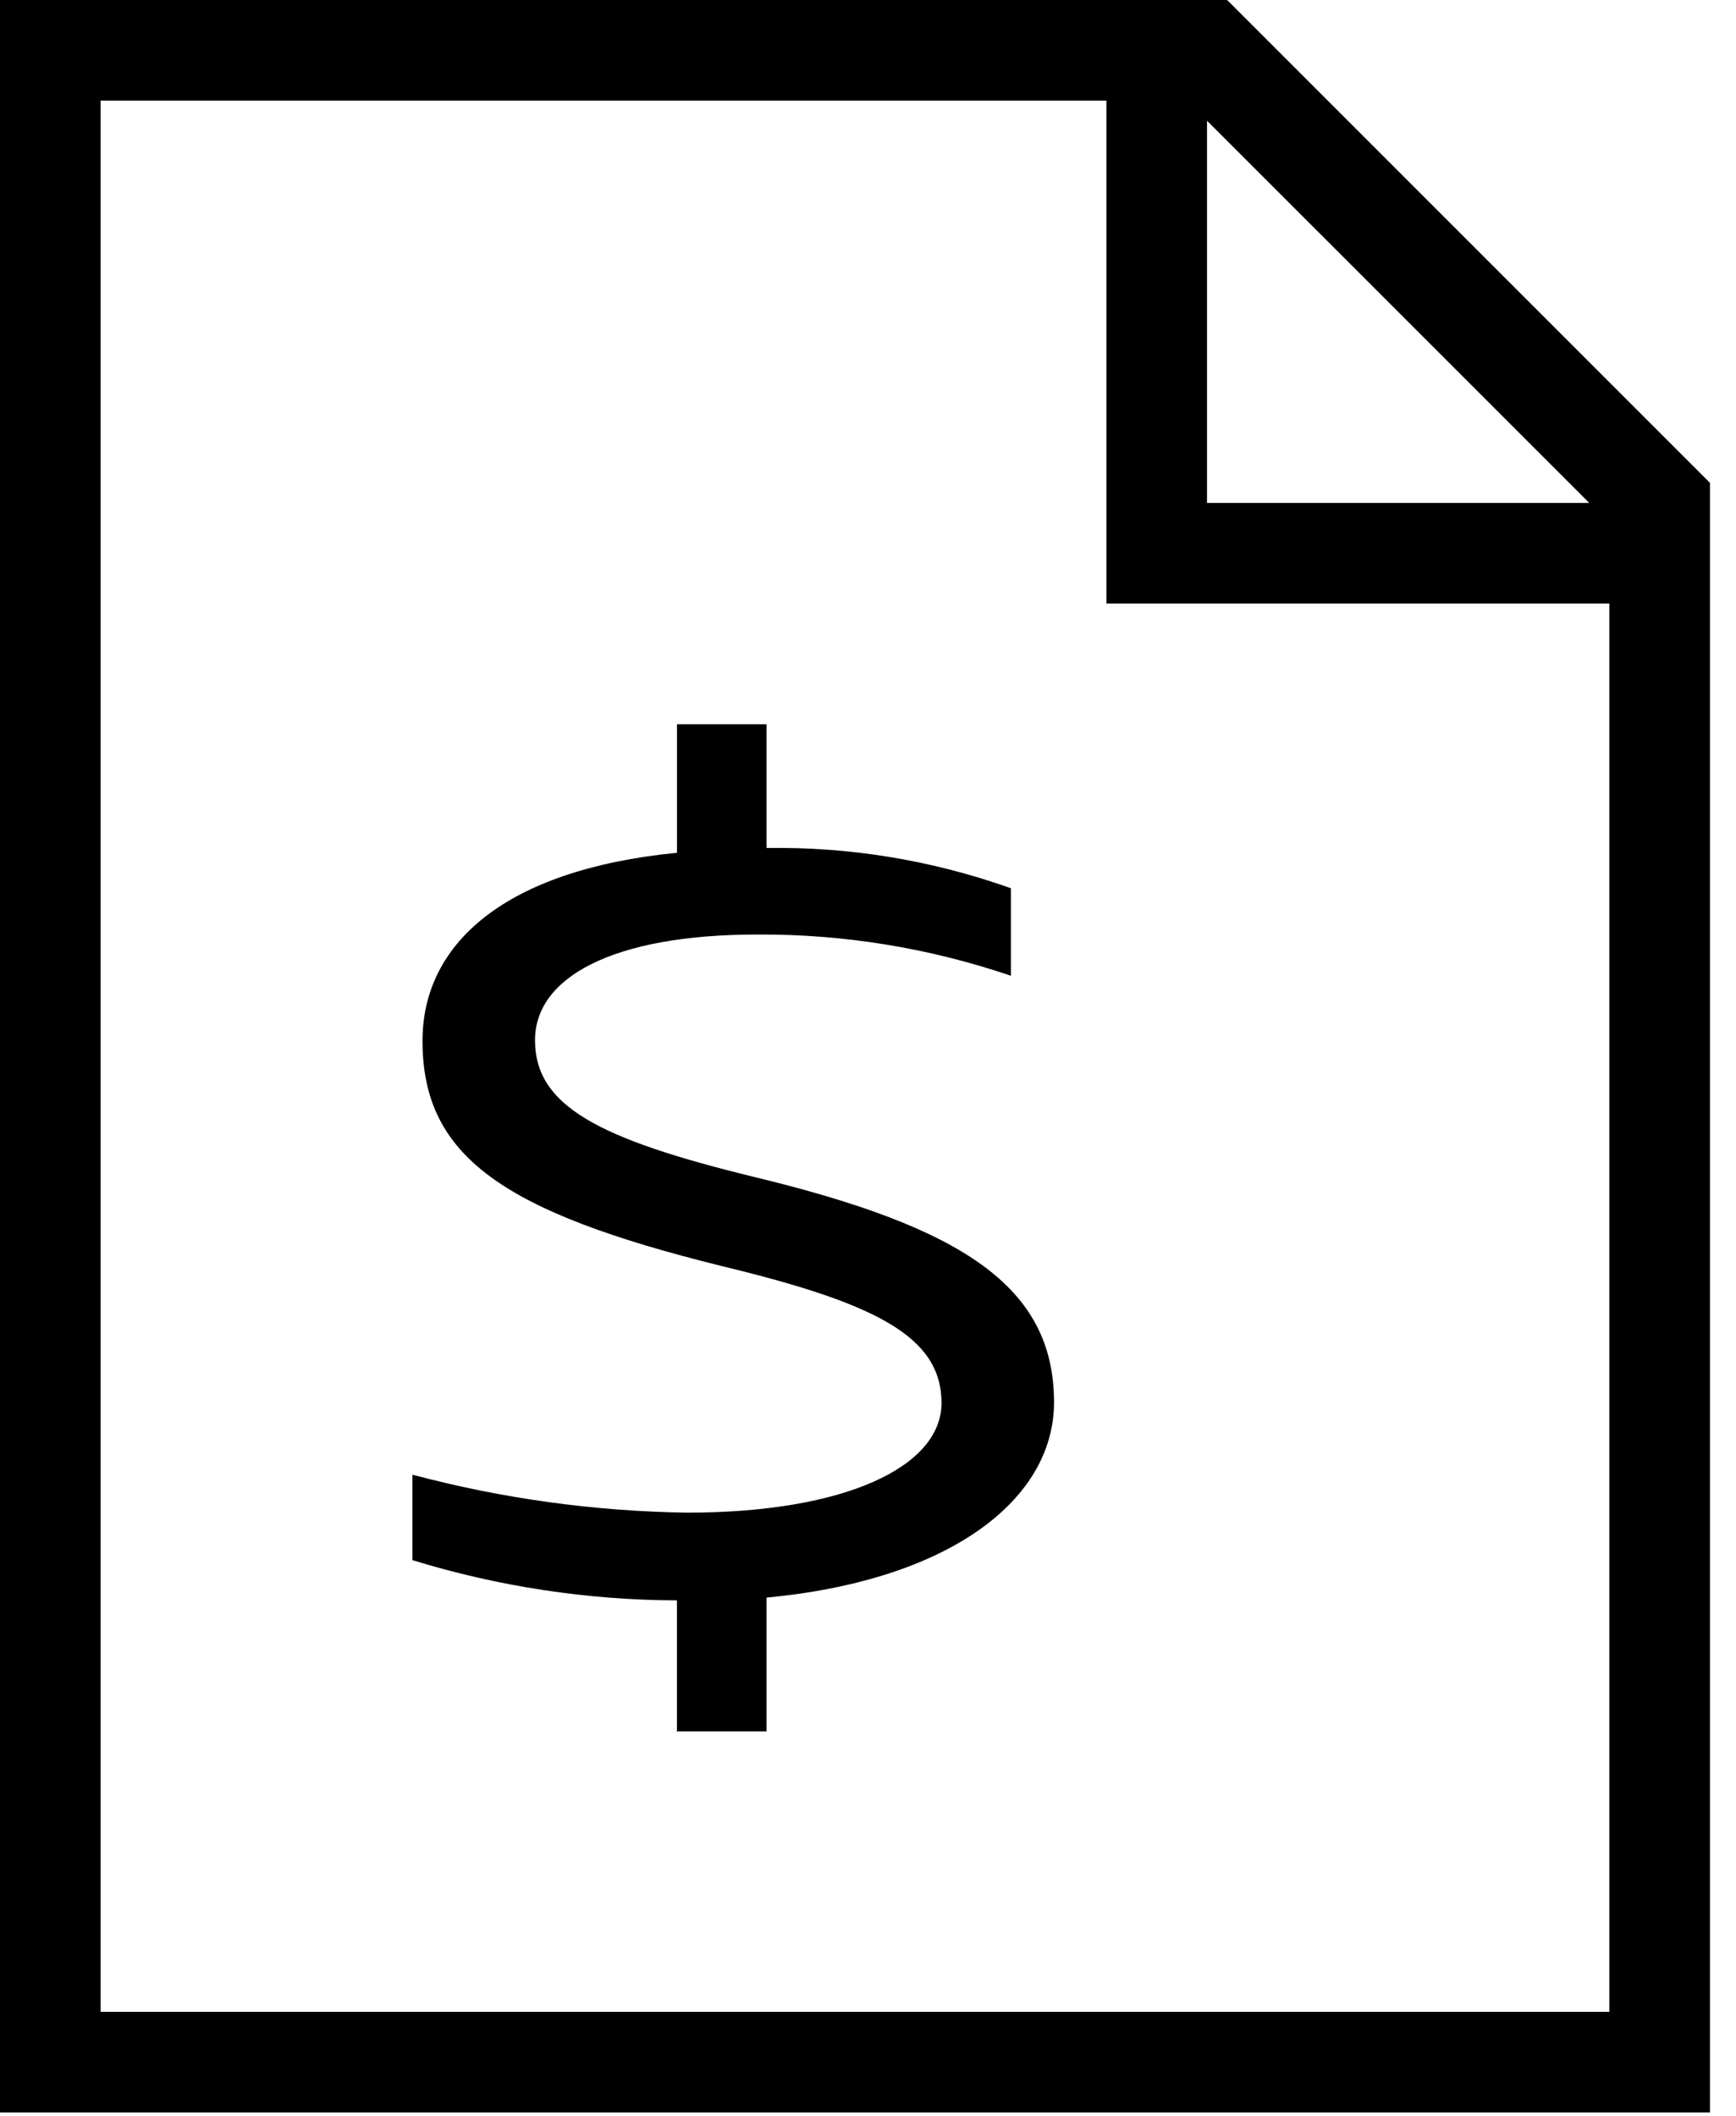 <svg width="32" height="39" viewBox="0 0 32 39" fill="none" xmlns="http://www.w3.org/2000/svg">
<path d="M12.478 31.908V29.498C10.825 29.492 9.182 29.242 7.602 28.756V27.181C9.254 27.621 10.954 27.856 12.664 27.881C15.593 27.881 17.355 27.028 17.355 25.86C17.355 24.636 16.15 24.024 13.313 23.338C9.271 22.338 7.788 21.317 7.788 19.185C7.788 17.405 9.288 16.033 12.479 15.718V13.349H14.129V15.63C15.663 15.605 17.189 15.857 18.634 16.372V17.985C17.13 17.473 15.55 17.216 13.962 17.225C11.274 17.225 9.862 18.025 9.862 19.172C9.862 20.377 11.012 20.989 13.904 21.694C17.742 22.621 19.429 23.715 19.429 25.847C19.429 27.647 17.501 29.129 14.129 29.447V31.913H12.46L12.478 31.908Z" fill="black"/>
<path d="M0 0H22.62L31.52 8.9V38.936H0V0ZM1.854 1.854V37.082H29.665V11.125H20.395V1.854H1.854ZM22.249 2.225V9.27H29.295L22.249 2.225Z" fill="black"/>
</svg>

